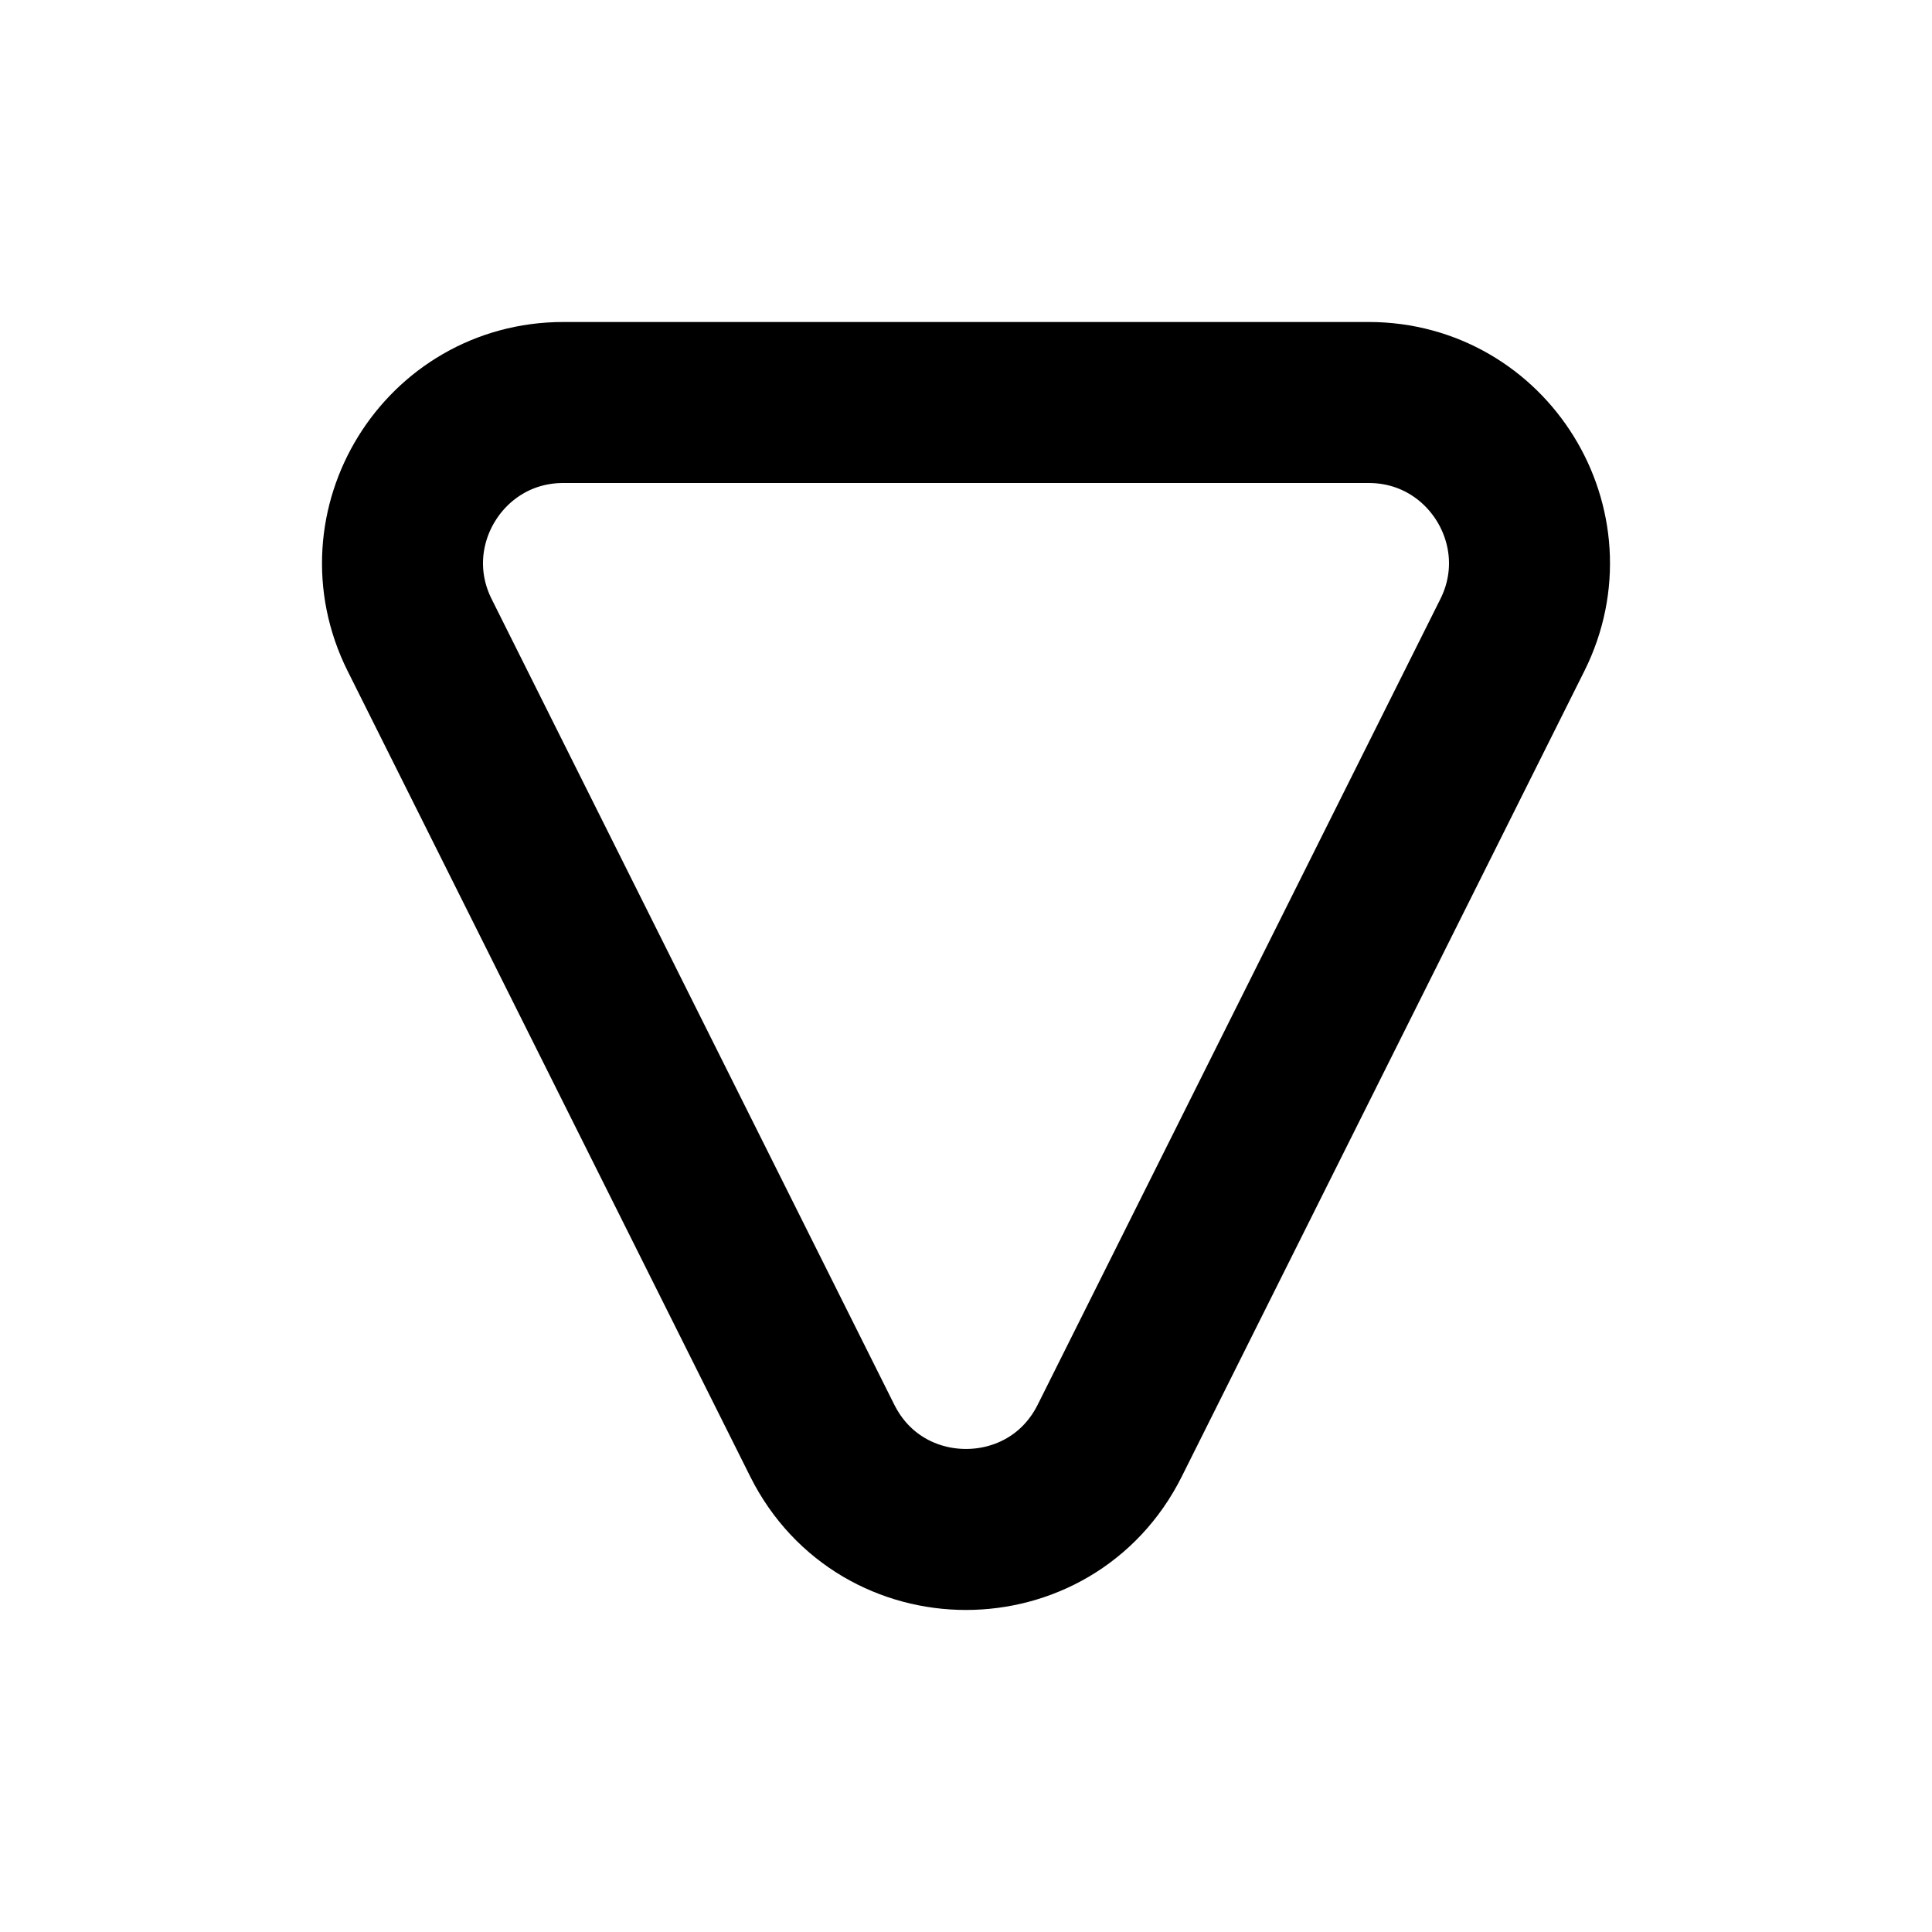<svg xmlns="http://www.w3.org/2000/svg" width="24" height="24" fill="none" viewBox="0 0 24 24">
  <path stroke="currentColor" stroke-linejoin="round" stroke-width="2"
    d="M17.002 5H6.998C5.515 5 4.55 6.562 5.213 7.889l5.002 10.008c.736 1.47 2.834 1.47 3.57 0l5.002-10.008C19.45 6.562 18.485 5 17.002 5Z" />
</svg>